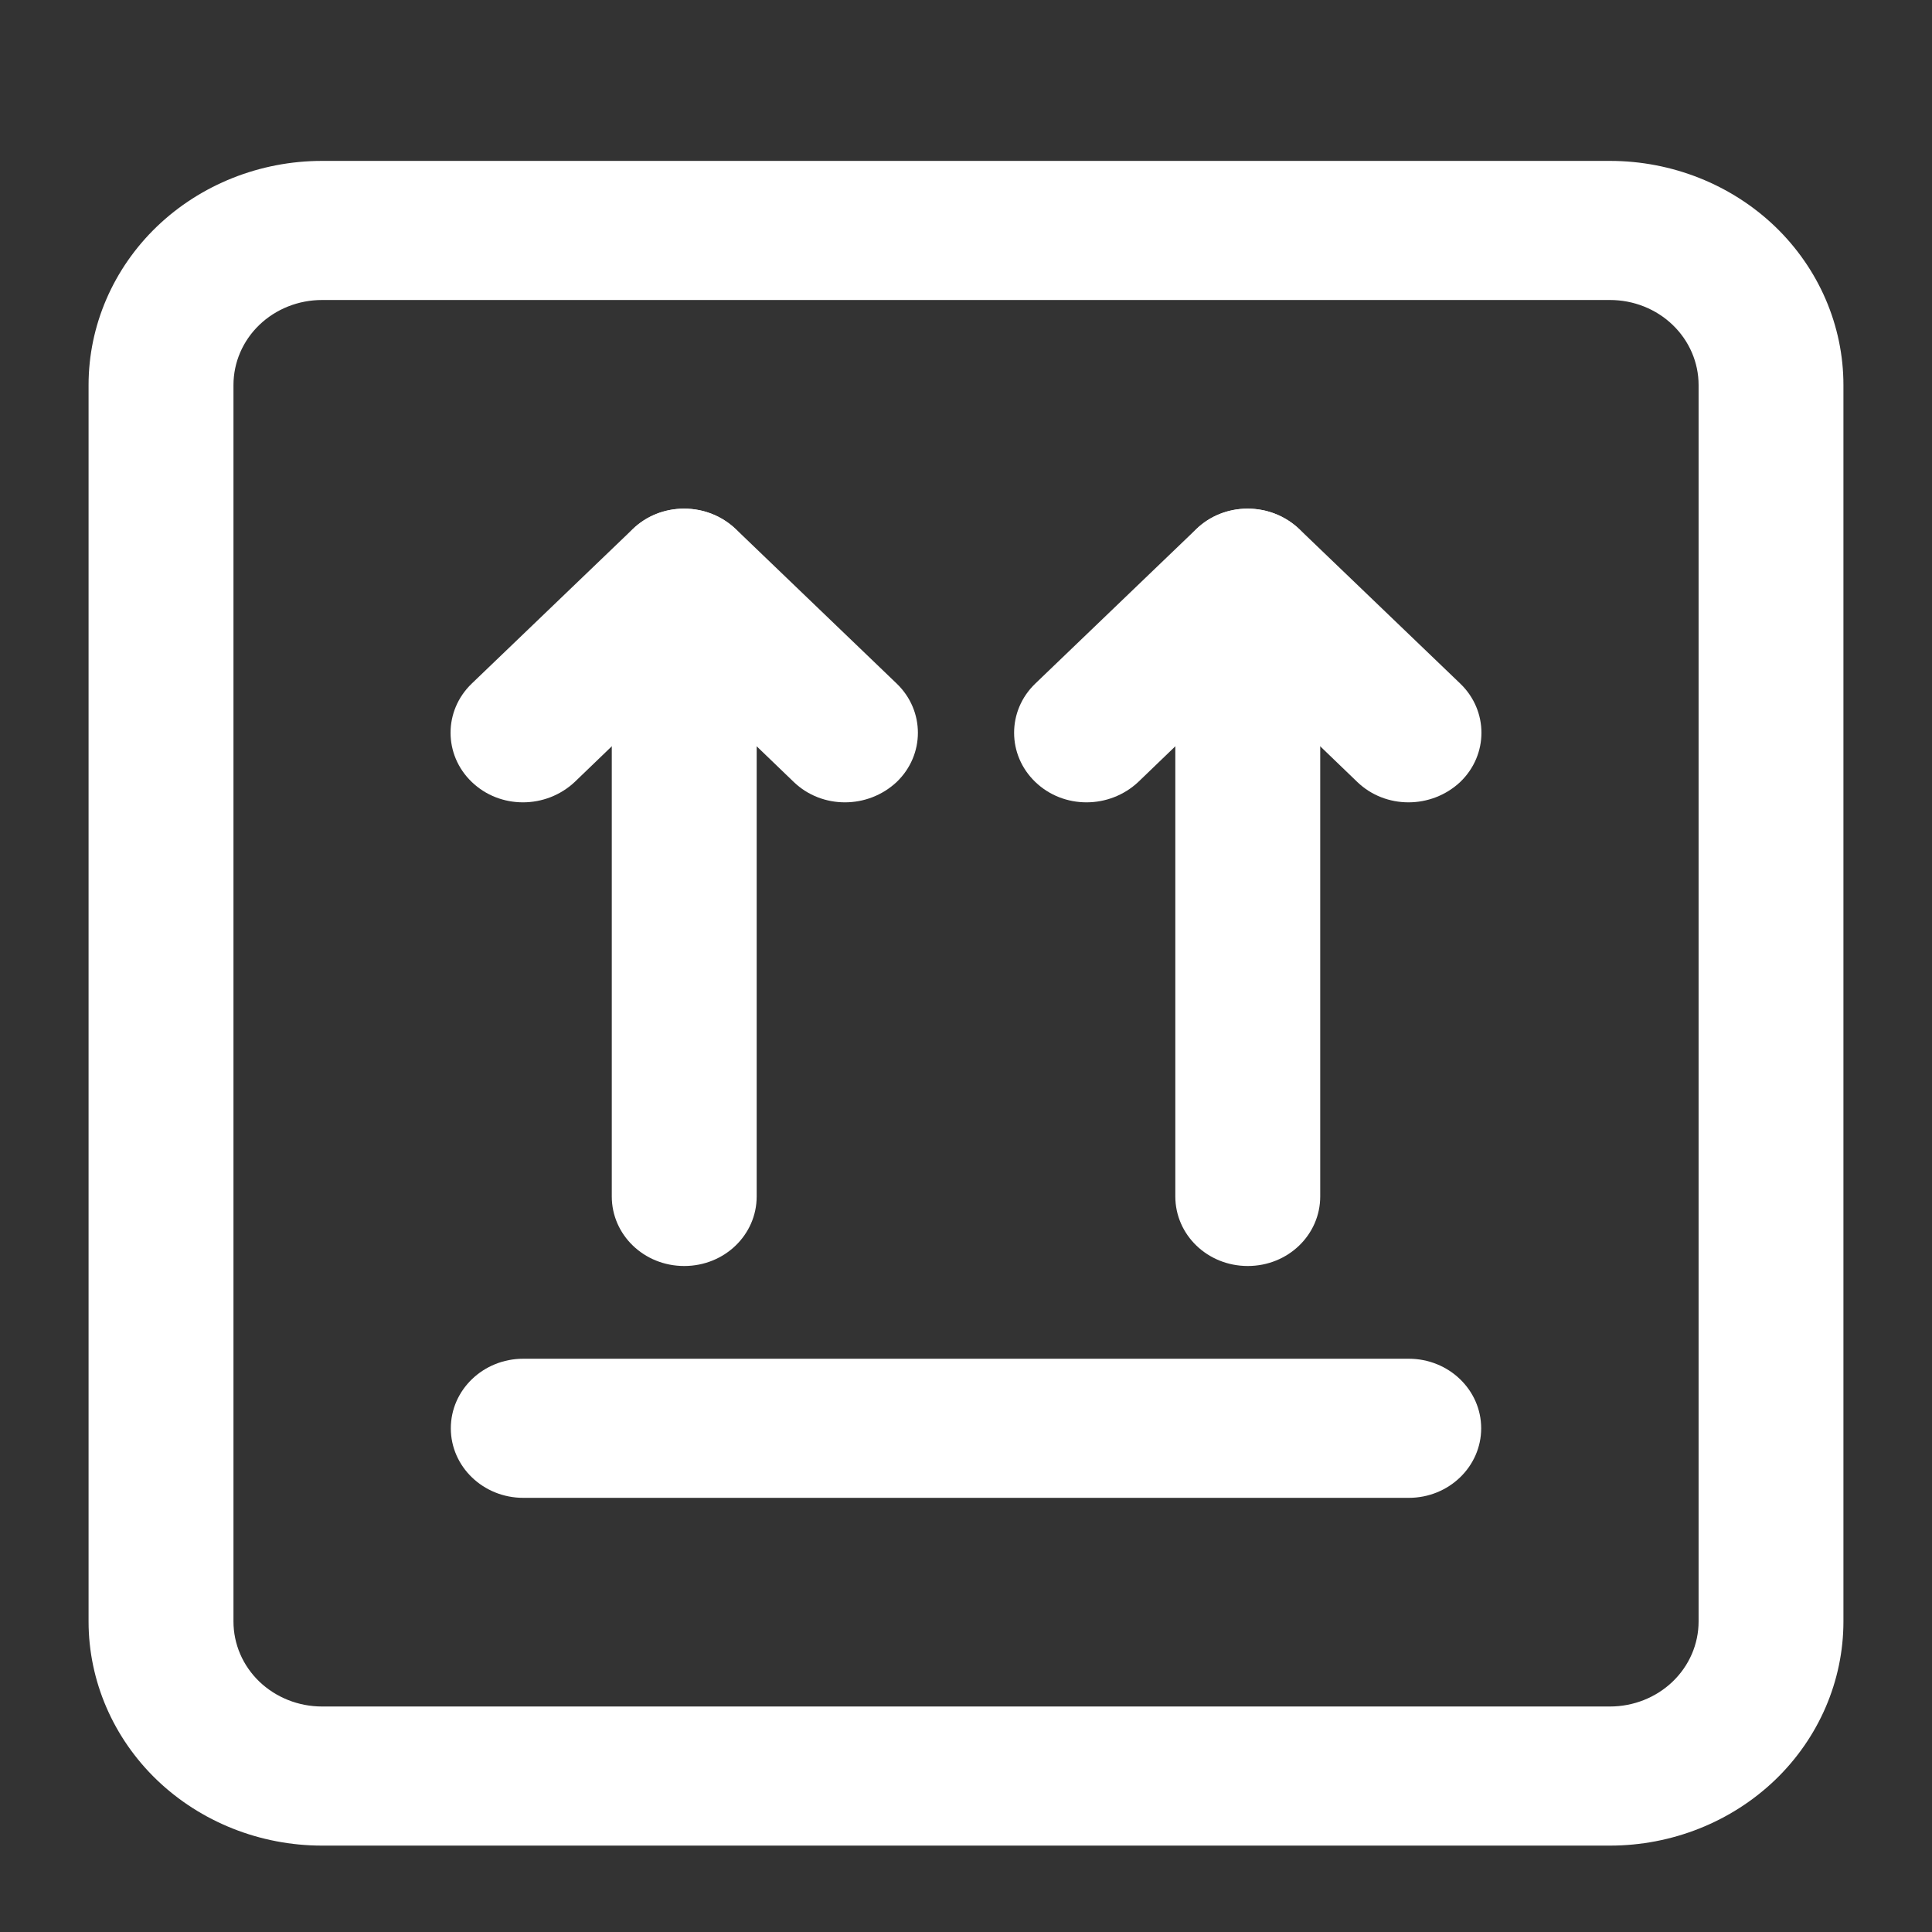 <svg width="32" height="32" viewBox="0 0 32 32" fill="none" xmlns="http://www.w3.org/2000/svg">
<rect x="0" y="0" width="32" height="32" fill="#333333" stroke="none"/>
<path fill-rule="evenodd" clip-rule="evenodd" d="M30.533 6.377C30.533 5.393 30.125 4.448 29.401 3.752C28.676 3.057 27.692 2.665 26.667 2.665C21.558 2.665 10.443 2.665 5.333 2.665C4.308 2.665 3.324 3.057 2.599 3.752C1.875 4.448 1.467 5.393 1.467 6.377C1.467 11.282 1.467 21.952 1.467 26.857C1.467 27.841 1.875 28.786 2.599 29.482C3.324 30.177 4.308 30.569 5.333 30.569C10.443 30.569 21.558 30.569 26.667 30.569C27.692 30.569 28.676 30.177 29.401 29.482C30.125 28.786 30.533 27.841 30.533 26.857V6.377ZM28.134 6.377V26.857C28.134 27.231 27.979 27.589 27.704 27.853C27.43 28.116 27.056 28.265 26.667 28.265C21.558 28.265 10.443 28.265 5.333 28.265C4.944 28.265 4.571 28.116 4.296 27.853C4.021 27.589 3.867 27.231 3.867 26.857C3.867 21.952 3.867 11.282 3.867 6.377C3.867 6.003 4.021 5.645 4.296 5.381C4.571 5.117 4.944 4.969 5.333 4.969C10.443 4.969 21.558 4.969 26.667 4.969C27.056 4.969 27.43 5.117 27.704 5.381C27.979 5.645 28.134 6.003 28.134 6.377Z" fill="white"/>
<path fill-rule="evenodd" clip-rule="evenodd" d="M12.533 19.817V9.577C12.533 8.941 12 8.425 11.333 8.425C10.666 8.425 10.133 8.941 10.133 9.577V19.817C10.133 20.453 10.666 20.969 11.333 20.969C12 20.969 12.533 20.453 12.533 19.817Z" fill="white"/>
<path fill-rule="evenodd" clip-rule="evenodd" d="M21.867 19.817V9.577C21.867 8.941 21.334 8.425 20.667 8.425C20 8.425 19.467 8.941 19.467 9.577V19.817C19.467 20.453 20 20.969 20.667 20.969C21.334 20.969 21.867 20.453 21.867 19.817Z" fill="white"/>
<path fill-rule="evenodd" clip-rule="evenodd" d="M11.333 11.206L9.52 12.951C9.04 13.402 8.28 13.402 7.813 12.951C7.346 12.502 7.346 11.772 7.813 11.323L10.48 8.763C10.946 8.312 11.707 8.312 12.187 8.763L14.853 11.323C15.32 11.772 15.32 12.502 14.853 12.951C14.373 13.402 13.613 13.402 13.146 12.951L11.333 11.206Z" fill="white"/>
<path fill-rule="evenodd" clip-rule="evenodd" d="M20.667 11.206L18.854 12.951C18.374 13.402 17.614 13.402 17.147 12.951C16.68 12.502 16.68 11.772 17.147 11.323L19.814 8.763C20.28 8.312 21.04 8.312 21.52 8.763L24.187 11.323C24.654 11.772 24.654 12.502 24.187 12.951C23.707 13.402 22.947 13.402 22.48 12.951L20.667 11.206Z" fill="white"/>
<path fill-rule="evenodd" clip-rule="evenodd" d="M8.667 24.809H23.334C23.996 24.809 24.533 24.293 24.533 23.657C24.533 23.021 23.996 22.505 23.334 22.505H8.667C8.004 22.505 7.467 23.021 7.467 23.657C7.467 24.293 8.004 24.809 8.667 24.809Z" fill="white"/>
</svg>
